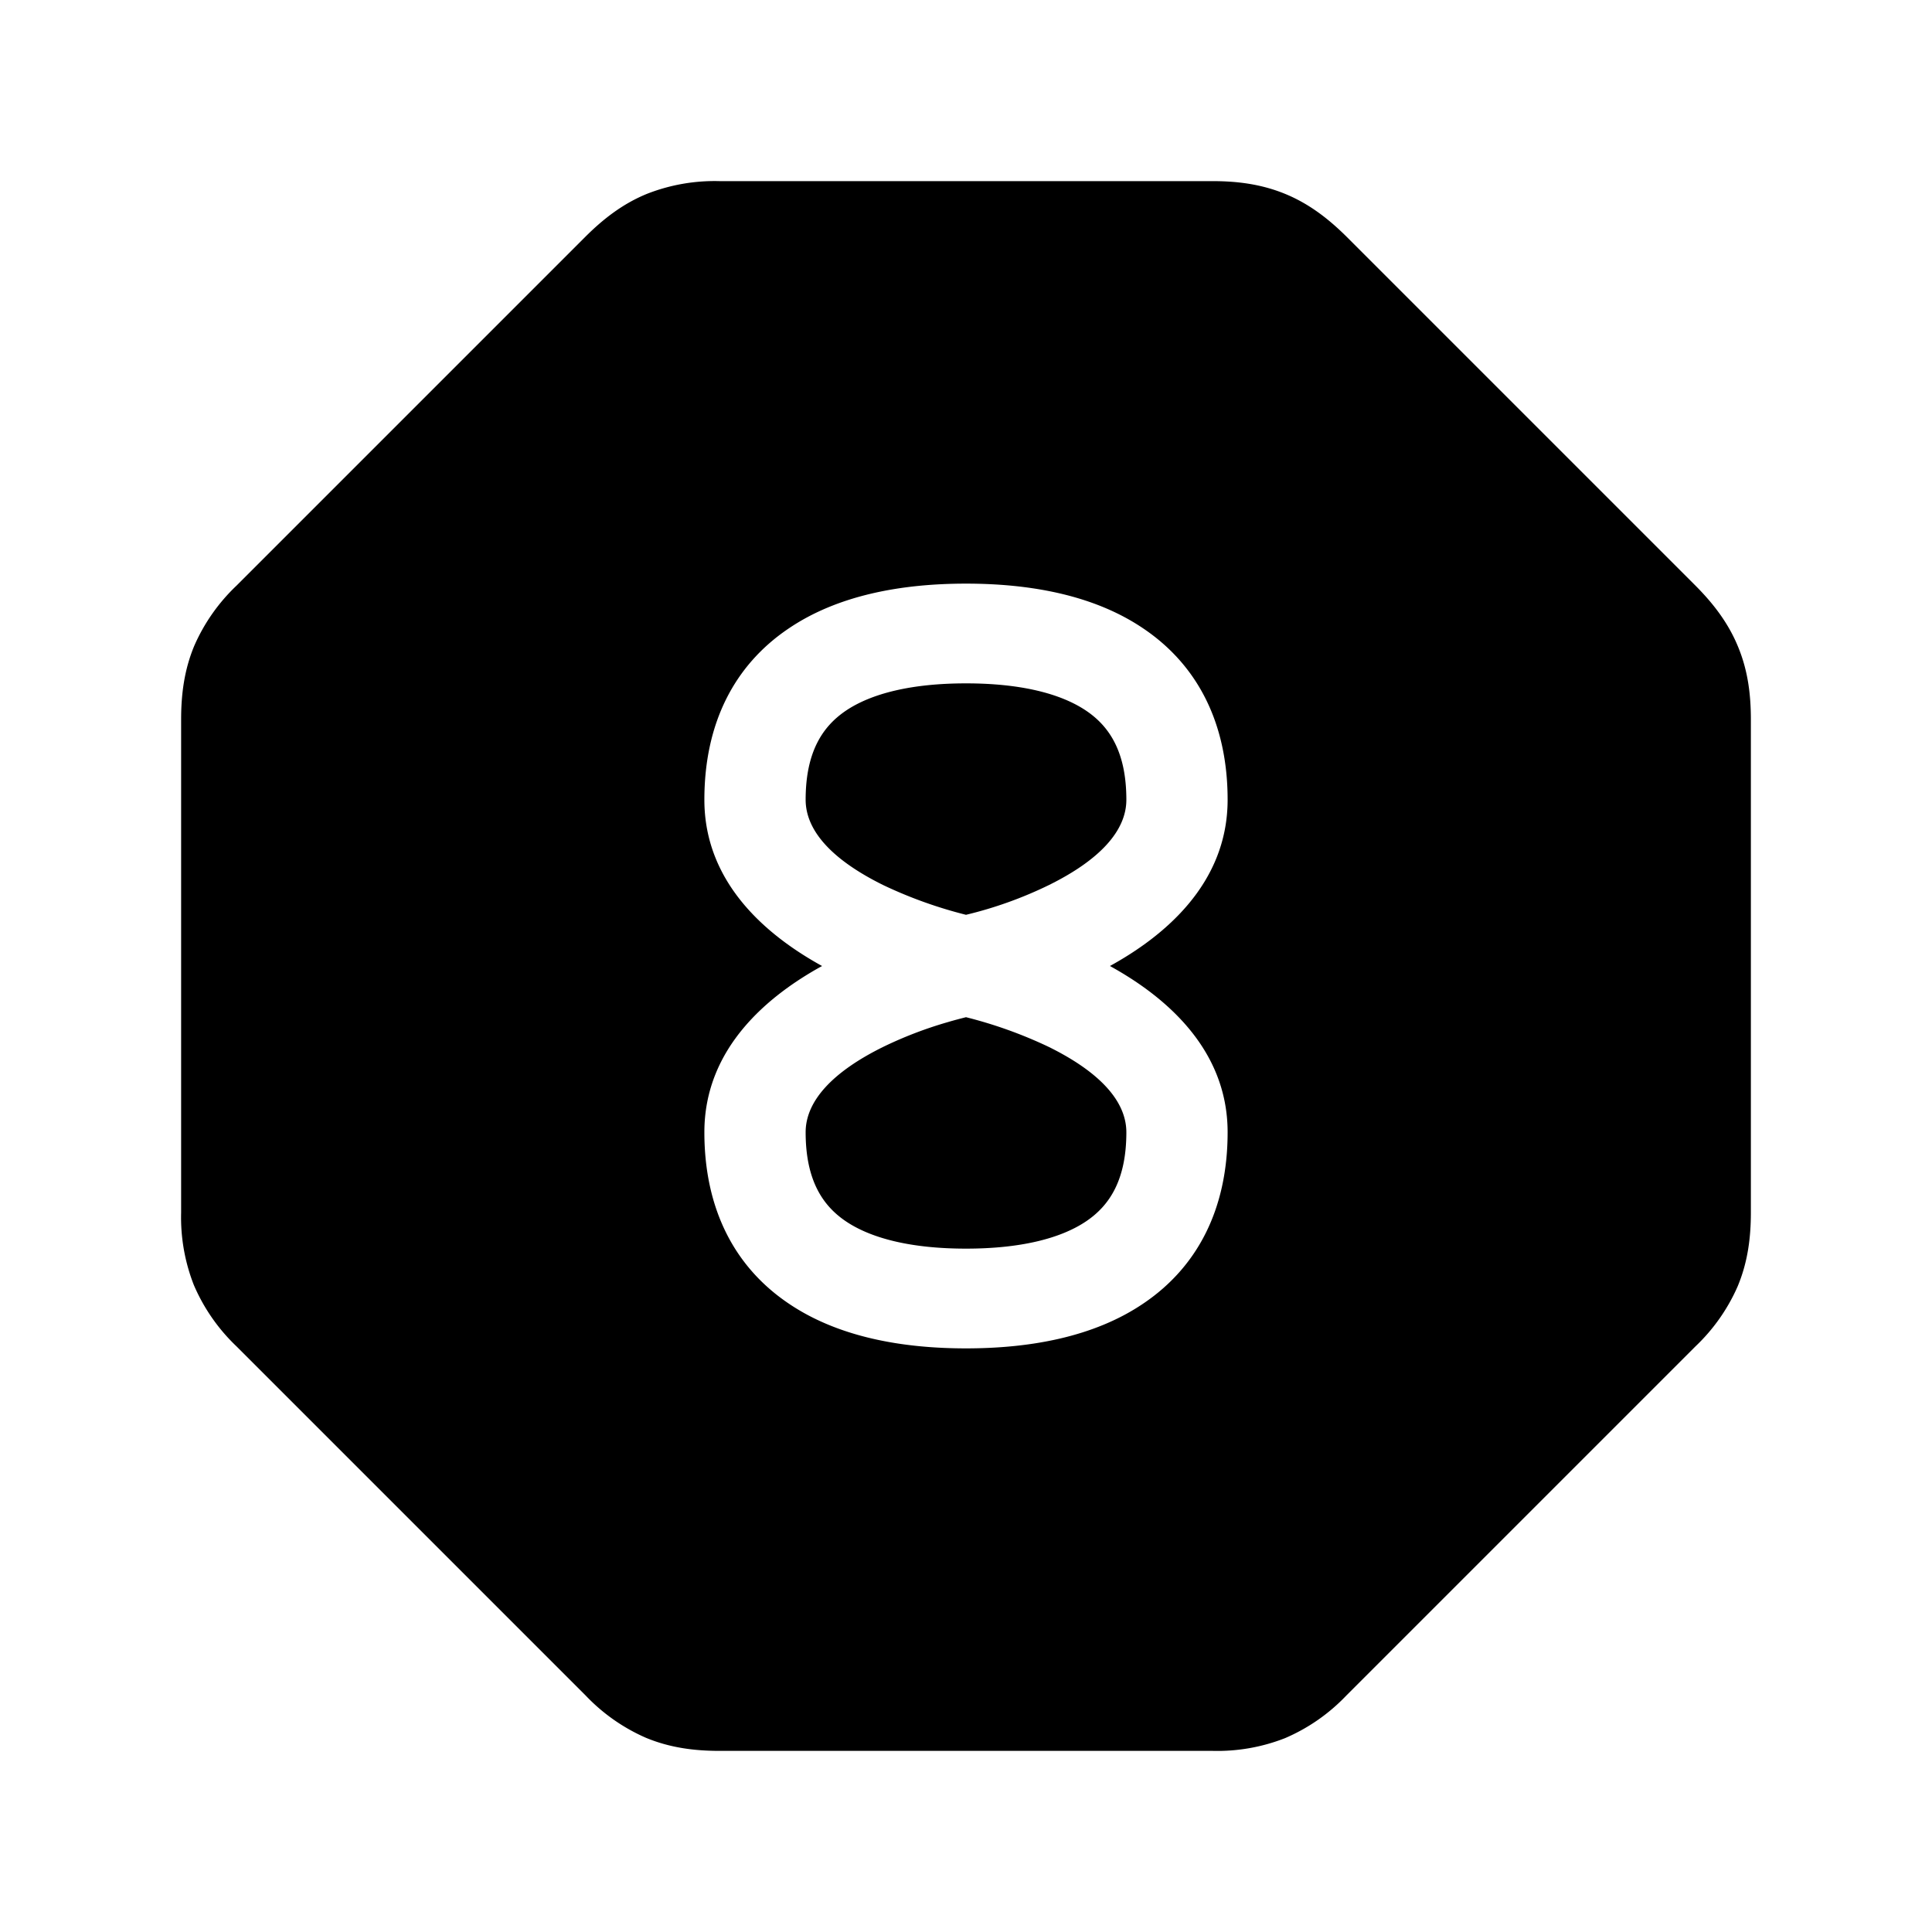<svg xmlns="http://www.w3.org/2000/svg" width="3em" height="3em" viewBox="0 0 24 24"><g fill="currentColor"><path d="M10.008 9.935c0-.597.212-.91.496-1.104c.324-.22.83-.342 1.496-.342s1.172.122 1.496.342c.284.193.496.507.496 1.104c0 .388-.335.75-.963 1.06a5 5 0 0 1-1.029.369a5.5 5.5 0 0 1-1.03-.37c-.627-.31-.962-.67-.962-1.06m1.763 2.764c.091-.027.17-.047.229-.062a5.5 5.5 0 0 1 1.03.37c.627.31.962.67.962 1.06c0 .596-.212.91-.496 1.103c-.324.22-.83.342-1.496.342s-1.172-.122-1.496-.342c-.284-.193-.496-.507-.496-1.104c0-.388.335-.75.963-1.06a5 5 0 0 1 .8-.307"/><path d="M8.037 2.408a2.3 2.3 0 0 1 .9-.158h6.126c.302 0 .602.036.9.158s.54.31.762.53l4.337 4.337c.22.221.408.463.53.762c.123.298.158.598.158.9v6.126c0 .313-.039.616-.163.914a2.3 2.3 0 0 1-.525.748l-4.337 4.337a2.3 2.3 0 0 1-.762.53a2.3 2.3 0 0 1-.9.158H8.937c-.313 0-.616-.039-.914-.163a2.3 2.3 0 0 1-.748-.525l-4.337-4.337a2.3 2.3 0 0 1-.53-.762a2.3 2.3 0 0 1-.158-.9V8.937c0-.313.039-.616.163-.914a2.3 2.3 0 0 1 .525-.748l4.337-4.337c.221-.22.463-.408.762-.53m.713 7.527c0 1.053.803 1.702 1.462 2.065c-.66.363-1.462 1.012-1.462 2.065c0 .952.374 1.671 1.04 2.123c.624.426 1.428.562 2.21.562s1.586-.136 2.21-.562c.666-.452 1.04-1.17 1.04-2.123c0-1.053-.803-1.702-1.462-2.065c.66-.363 1.462-1.012 1.462-2.065c0-.952-.374-1.671-1.04-2.123c-.624-.426-1.428-.562-2.21-.562s-1.586.136-2.21.562c-.666.452-1.04 1.17-1.04 2.123"/></g></svg>